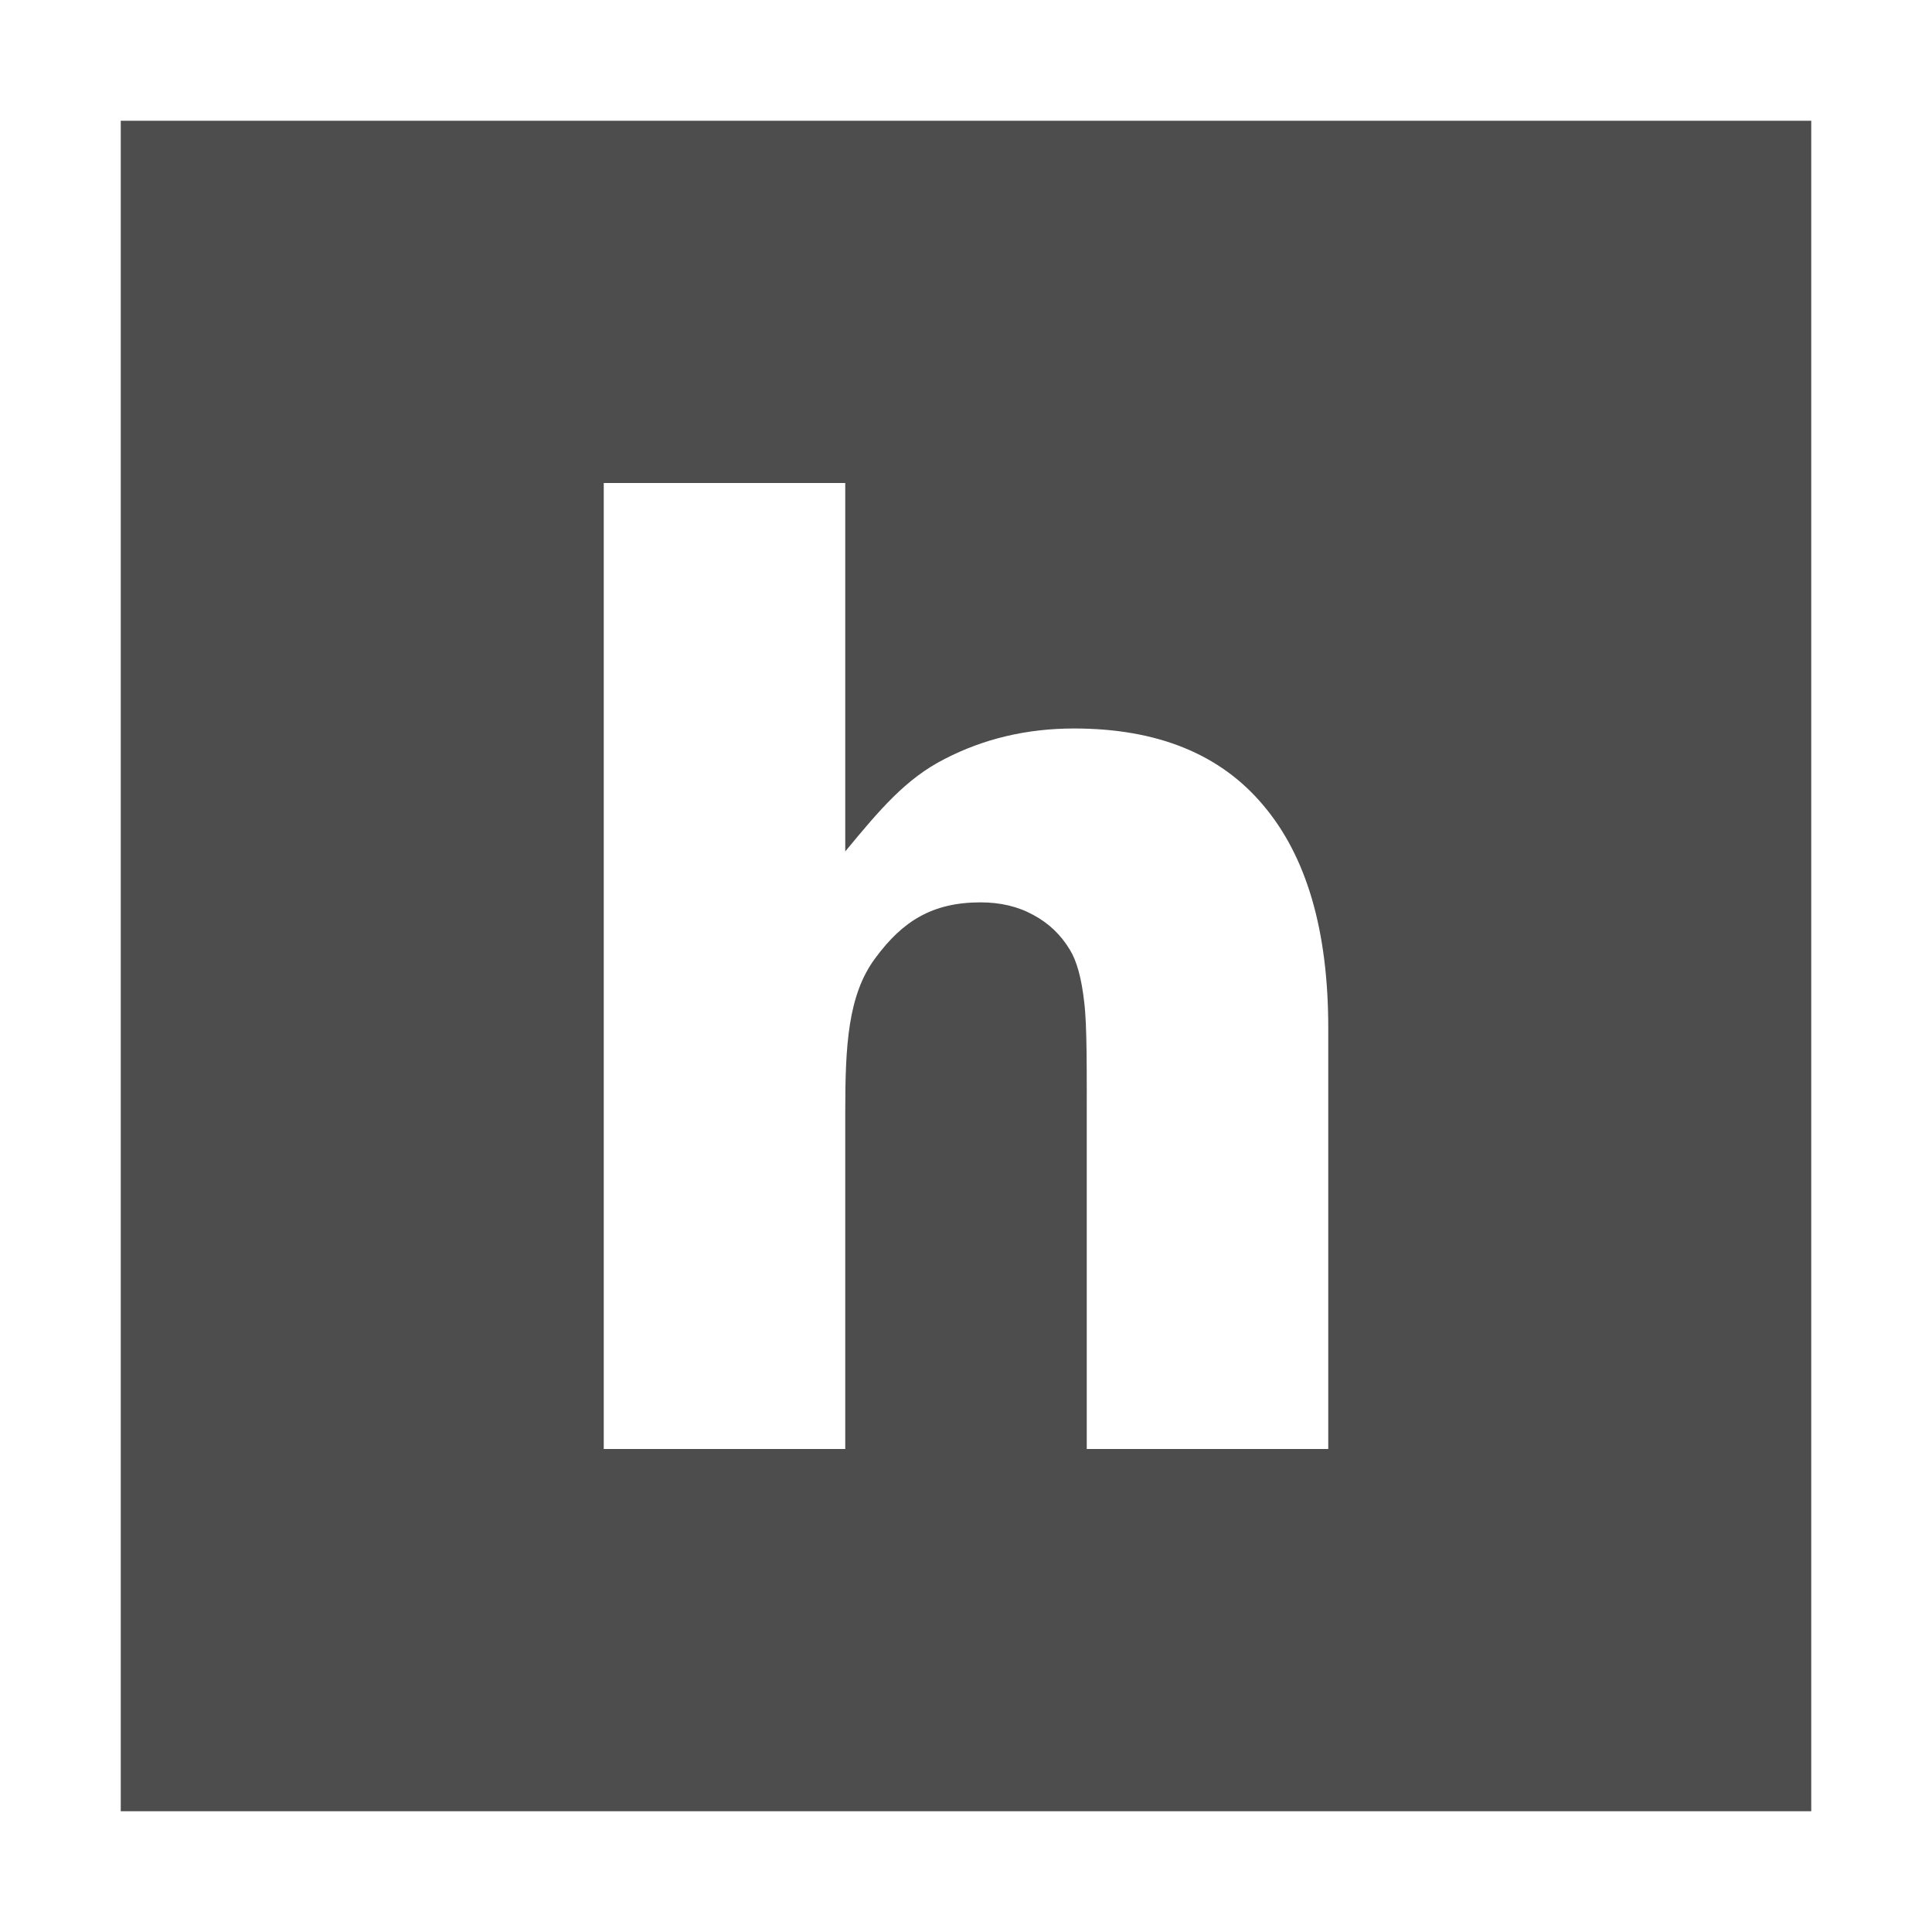 <svg width="16" version="1.1" xmlns="http://www.w3.org/2000/svg" height="16">
<defs id="defs3051">
<style type="text/css" id="current-color-scheme">
.ColorScheme-Text {
color:#4d4d4d;
}
</style>
</defs>
<path style="fill:currentColor;fill-opacity:1" d="M 1,1 V 15 H 15 V 1 Z M 5,4 H 7 V 7.051 C 7.288,6.703 7.501,6.449 7.824,6.285 8.147,6.118 8.504,6.033 8.895,6.033 c 0.689,0 1.211,0.212 1.566,0.635 C 10.82,7.091 11,7.705 11,8.512 V 12 H 9 V 9.375 C 9,8.853 9.003,8.494 8.979,8.299 8.957,8.103 8.918,7.96 8.861,7.867 8.787,7.743 8.686,7.646 8.559,7.578 8.431,7.507 8.285,7.473 8.121,7.473 c -0.398,0 -0.646,0.154 -0.873,0.463 C 7.021,8.241 7,8.665 7,9.209 V 12 H 5 Z" class="ColorScheme-Text"/>
</svg>
